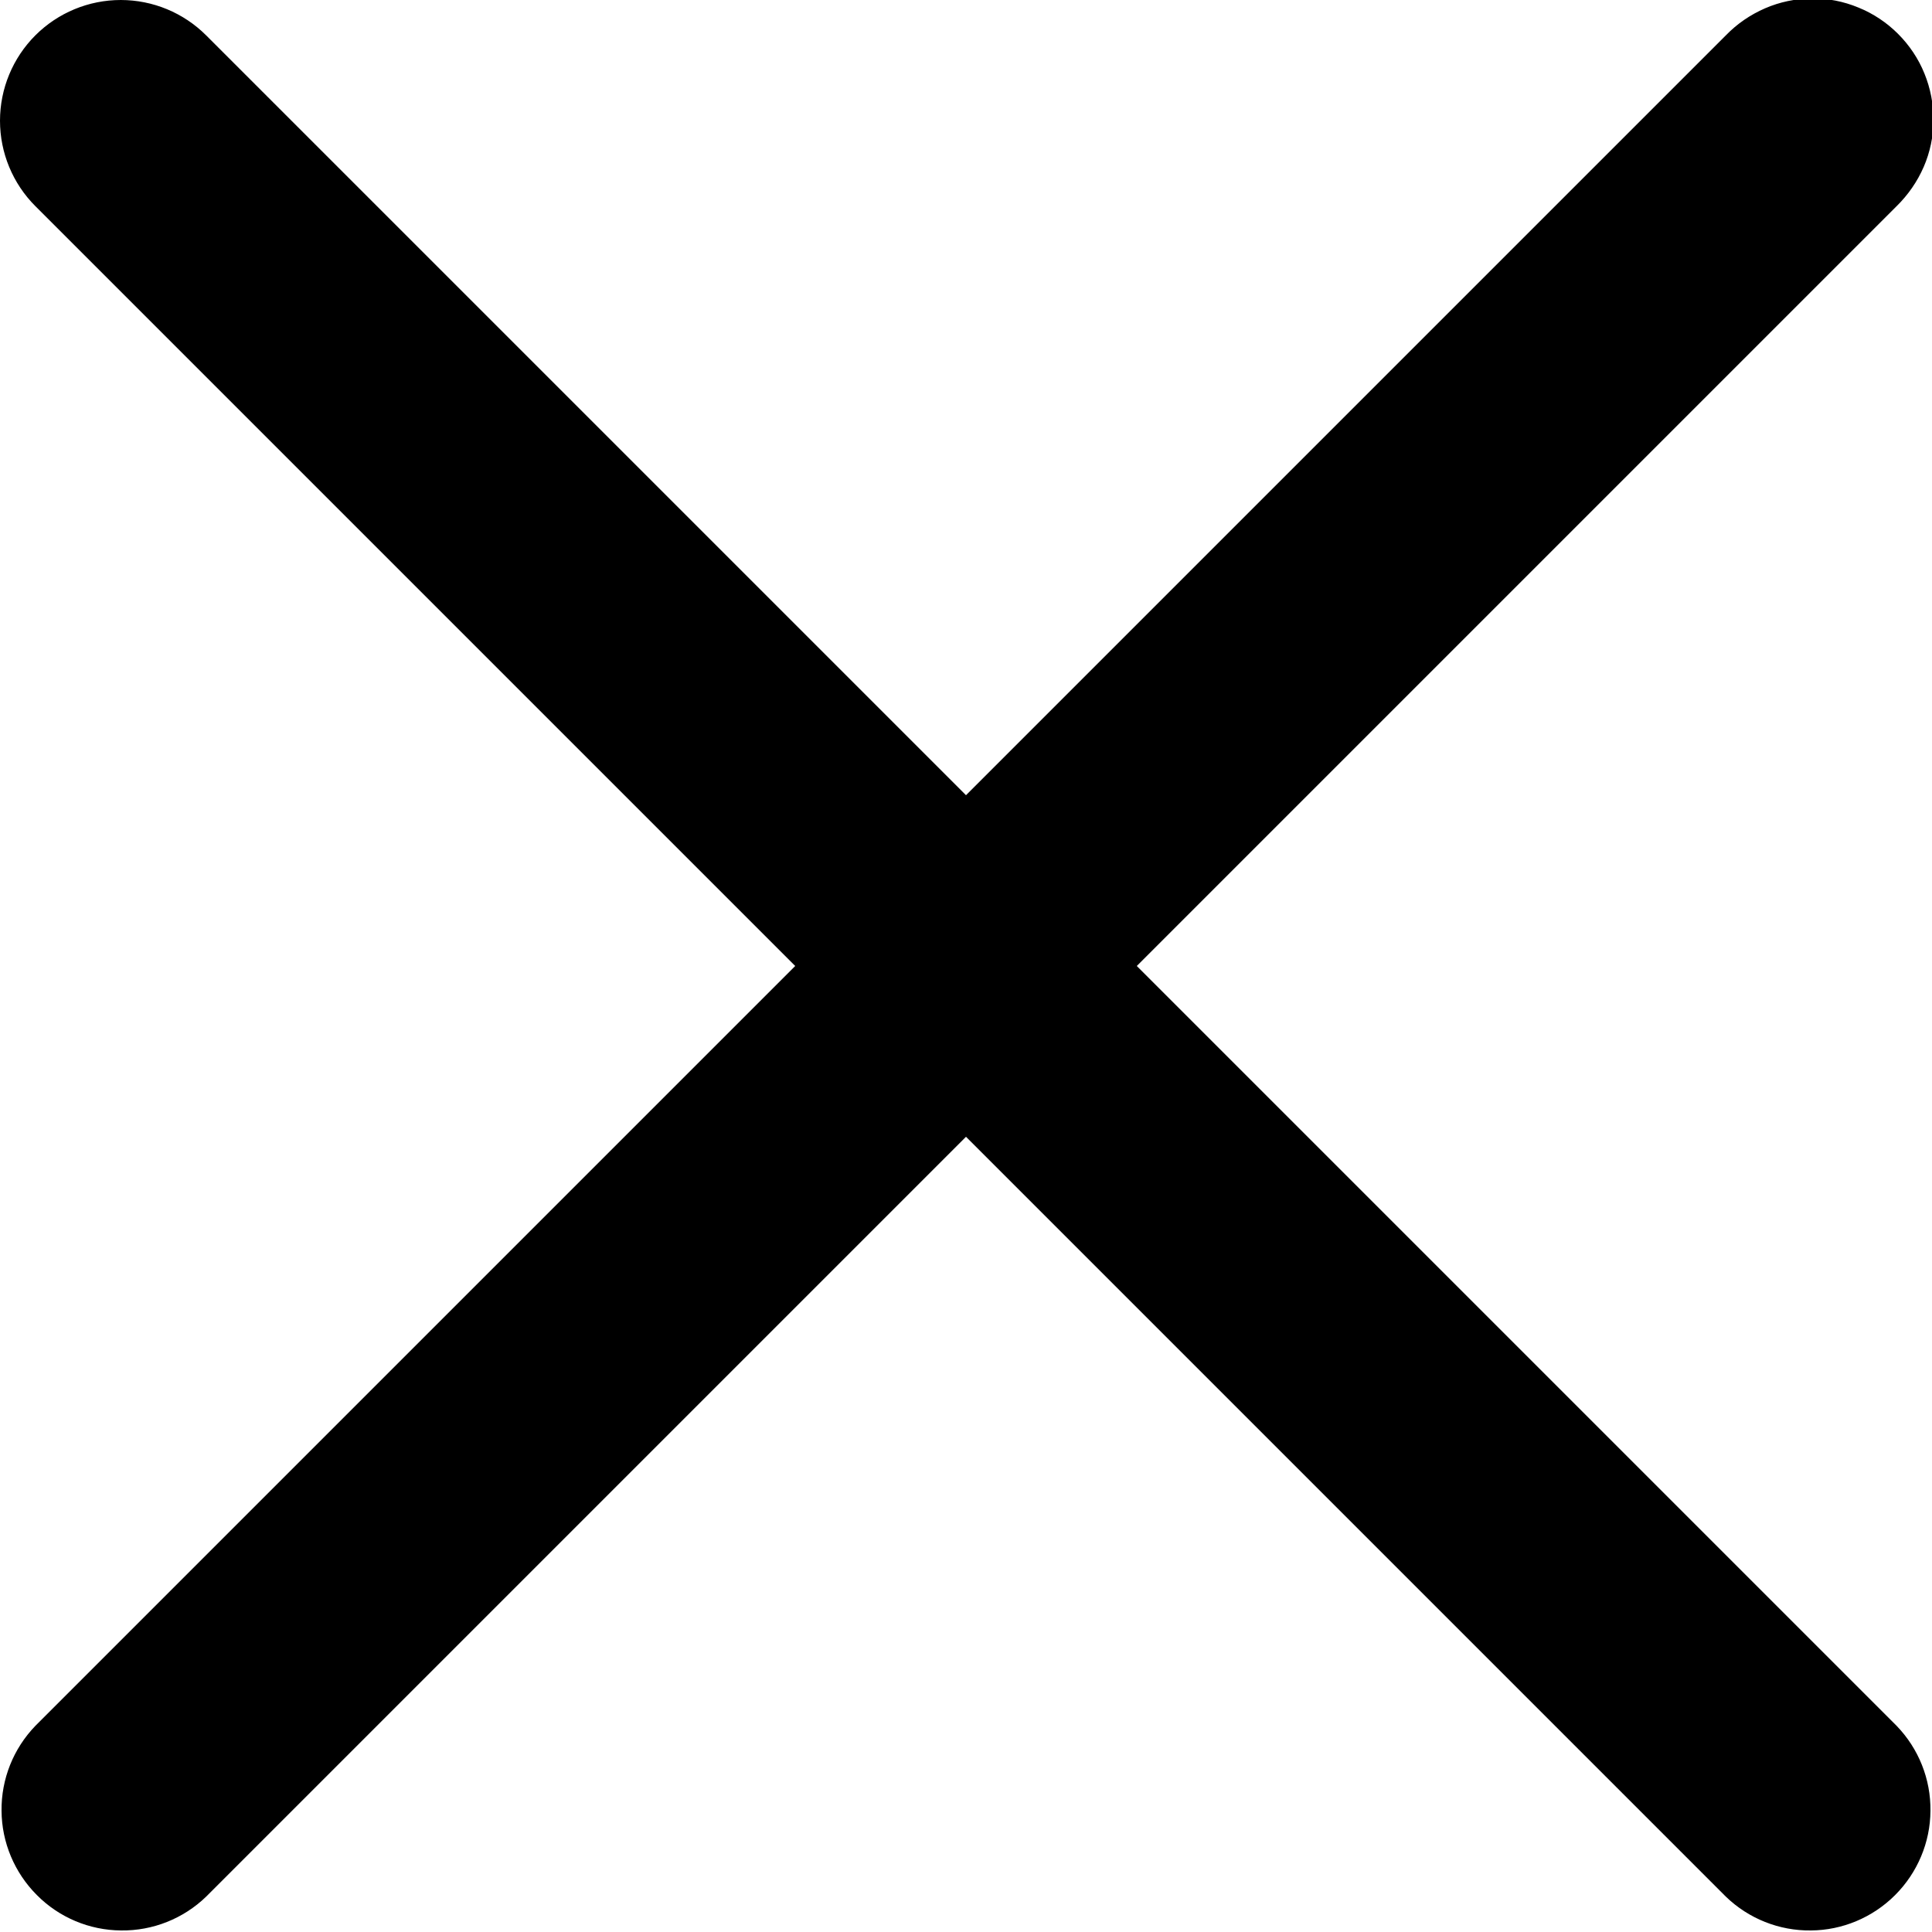 <svg width="10" height="10" viewBox="0 0 10 10" fill="none" xmlns="http://www.w3.org/2000/svg">
<g clip-path="url(#clip0_4607_68)">
<path d="M0.183 0.183C0.3 0.066 0.459 1.09524e-06 0.625 1.09524e-06C0.791 1.09524e-06 0.95 0.066 1.067 0.183L5 4.116L8.933 0.183C8.991 0.123 9.06 0.076 9.136 0.043C9.212 0.01 9.294 -0.007 9.377 -0.008C9.46 -0.009 9.542 0.007 9.619 0.039C9.696 0.07 9.766 0.117 9.824 0.175C9.883 0.234 9.93 0.304 9.961 0.381C9.992 0.457 10.008 0.54 10.008 0.623C10.007 0.706 9.99 0.788 9.957 0.864C9.924 0.94 9.876 1.009 9.817 1.067L5.884 5L9.817 8.933C9.931 9.051 9.994 9.209 9.992 9.373C9.991 9.536 9.925 9.693 9.809 9.809C9.693 9.925 9.536 9.991 9.373 9.992C9.209 9.994 9.051 9.931 8.933 9.817L5 5.884L1.067 9.817C0.949 9.931 0.791 9.994 0.627 9.992C0.463 9.991 0.306 9.925 0.191 9.809C0.075 9.693 0.009 9.536 0.008 9.373C0.006 9.209 0.069 9.051 0.183 8.933L4.116 5L0.183 1.067C0.066 0.95 0 0.791 0 0.625C0 0.459 0.066 0.3 0.183 0.183Z" fill="black"/>
</g>
<defs>
<clipPath id="clip0_4607_68">
<rect width="10" height="10" fill="white"/>
</clipPath>
</defs>
</svg>
